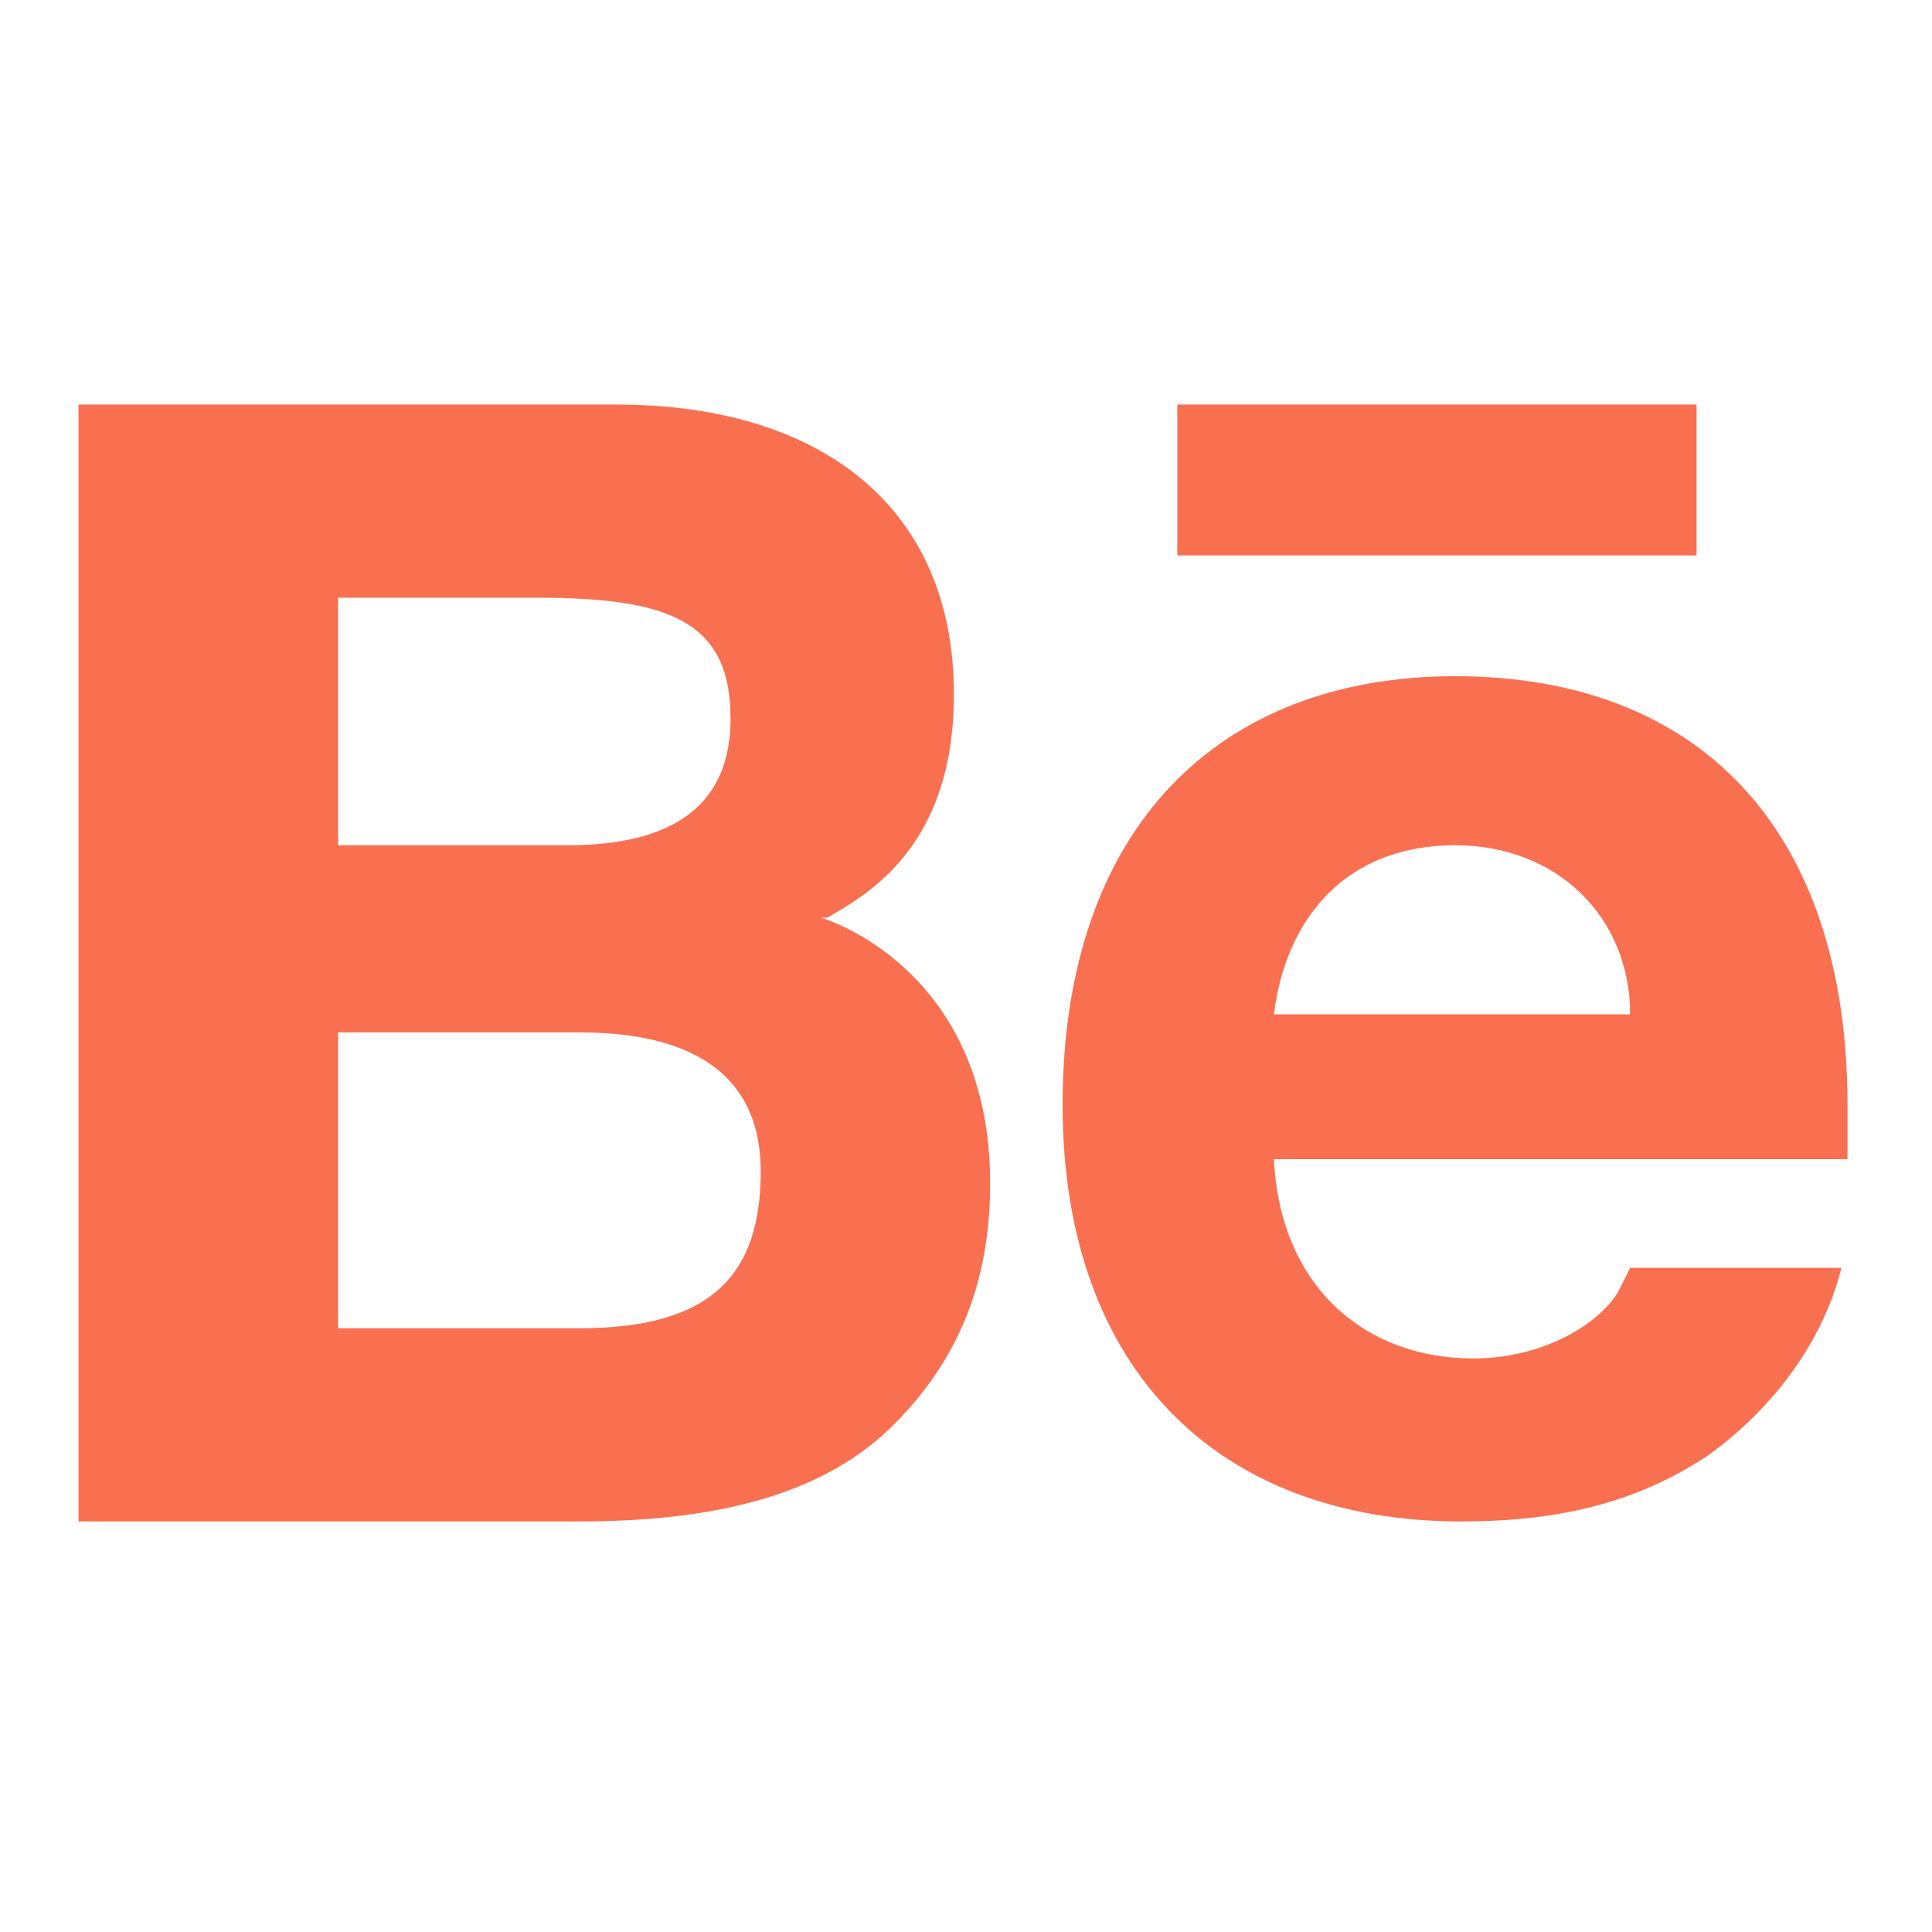 <?xml version="1.0" encoding="utf-8"?>
<!-- Generator: Adobe Illustrator 19.2.1, SVG Export Plug-In . SVG Version: 6.00 Build 0)  -->
<svg version="1.1" id="Layer_1" xmlns="http://www.w3.org/2000/svg" xmlns:xlink="http://www.w3.org/1999/xlink" x="0px" y="0px"
	 viewBox="0 0 32 32" style="enable-background:new 0 0 32 32;" xml:space="preserve">
<style type="text/css">
	.st0{fill:#f97051;}
</style>
<g>
	<path class="st0" d="M13.7,15.2c0.7-0.4,2.1-1.2,2.1-3.7c0-3.1-2.2-4.8-5.6-4.8H1.3v18.5h8.3c2.4,0,4.1-0.5,5.2-1.6
		c1.1-1.1,1.6-2.4,1.6-4c0-3.6-2.8-4.4-2.8-4.4L13.7,15.2z M8.9,9.9c2.2,0,3.2,0.4,3.2,2c0,1.4-0.9,2.1-2.7,2.1H5.6V9.9H8.9z
		 M5.6,22v-4.9h4c2,0,3,0.8,3,2.3c0,1.7-0.8,2.6-3,2.6H5.6z M30.6,18.3c0-4.5-2.4-7.1-6.5-7.1c-3.9,0-6.5,2.5-6.5,7.1
		c0,4.4,2.6,6.9,6.6,6.9c1.6,0,2.9-0.3,4.1-1.1c1.1-0.8,1.9-1.9,2.2-3.1h-3.5l-0.2,0.4c-0.3,0.5-1.2,1.1-2.4,1.1
		c-1.8,0-3.2-1.2-3.3-3.3h9.5V18.3z M21.1,16.8c0.2-1.6,1.2-2.8,3-2.8c1.7,0,2.9,1.2,2.9,2.8H21.1z M28.1,9.2V6.7h-8.6v2.5H28.1z"/>
</g>
</svg>
